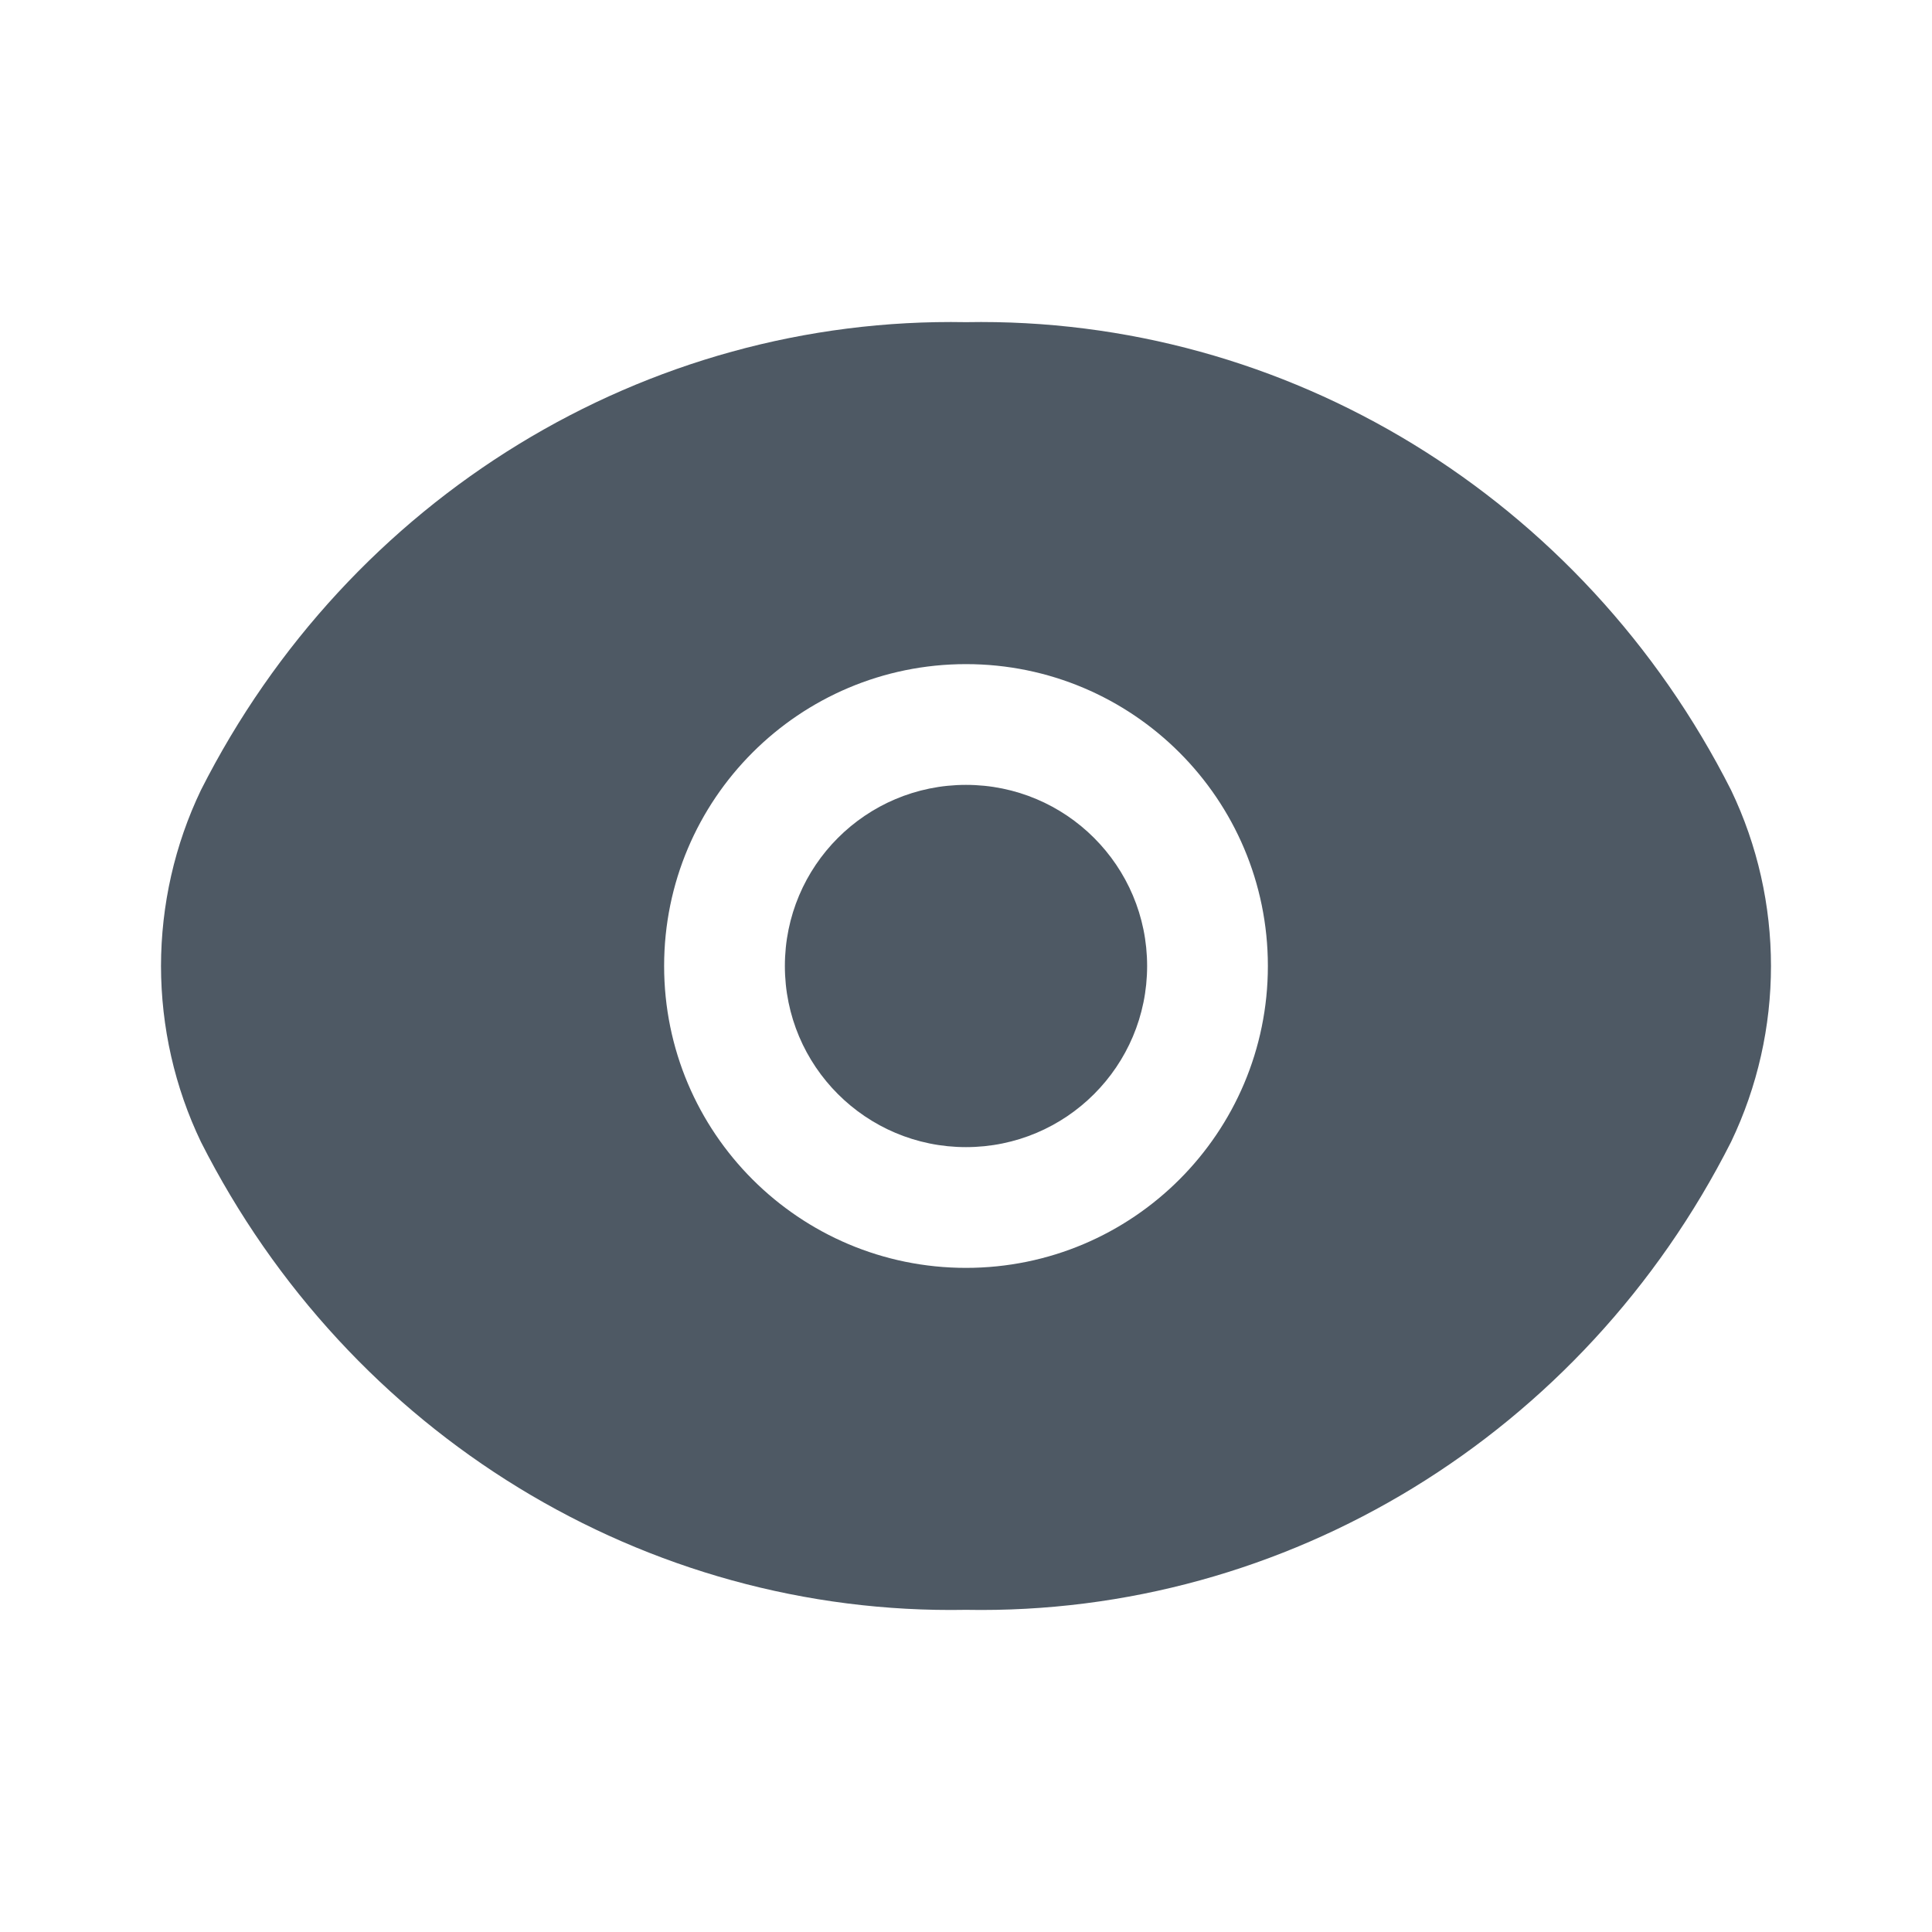 <svg width="24" height="24" viewBox="0 0 24 24" fill="none" xmlns="http://www.w3.org/2000/svg">
<path fill-rule="evenodd" clip-rule="evenodd" d="M2 12C2.001 11.242 2.17 10.495 2.496 9.815C4.335 6.18 8.016 3.929 12 4.002C15.984 3.929 19.665 6.18 21.504 9.815C22.165 11.193 22.165 12.807 21.504 14.185C19.665 17.82 15.984 20.071 12 19.998C8.016 20.071 4.335 17.82 2.496 14.185C2.17 13.505 2.001 12.758 2 12ZM12 9.75C10.757 9.75 9.75 10.757 9.75 12C9.75 13.243 10.757 14.25 12 14.25C13.243 14.25 14.25 13.243 14.25 12C14.25 10.757 13.243 9.75 12 9.75ZM8.25 12C8.25 9.929 9.929 8.25 12 8.25C14.071 8.25 15.75 9.929 15.75 12C15.75 14.071 14.071 15.75 12 15.75C9.929 15.75 8.25 14.071 8.25 12Z" fill="#4E5964"/>
</svg>
